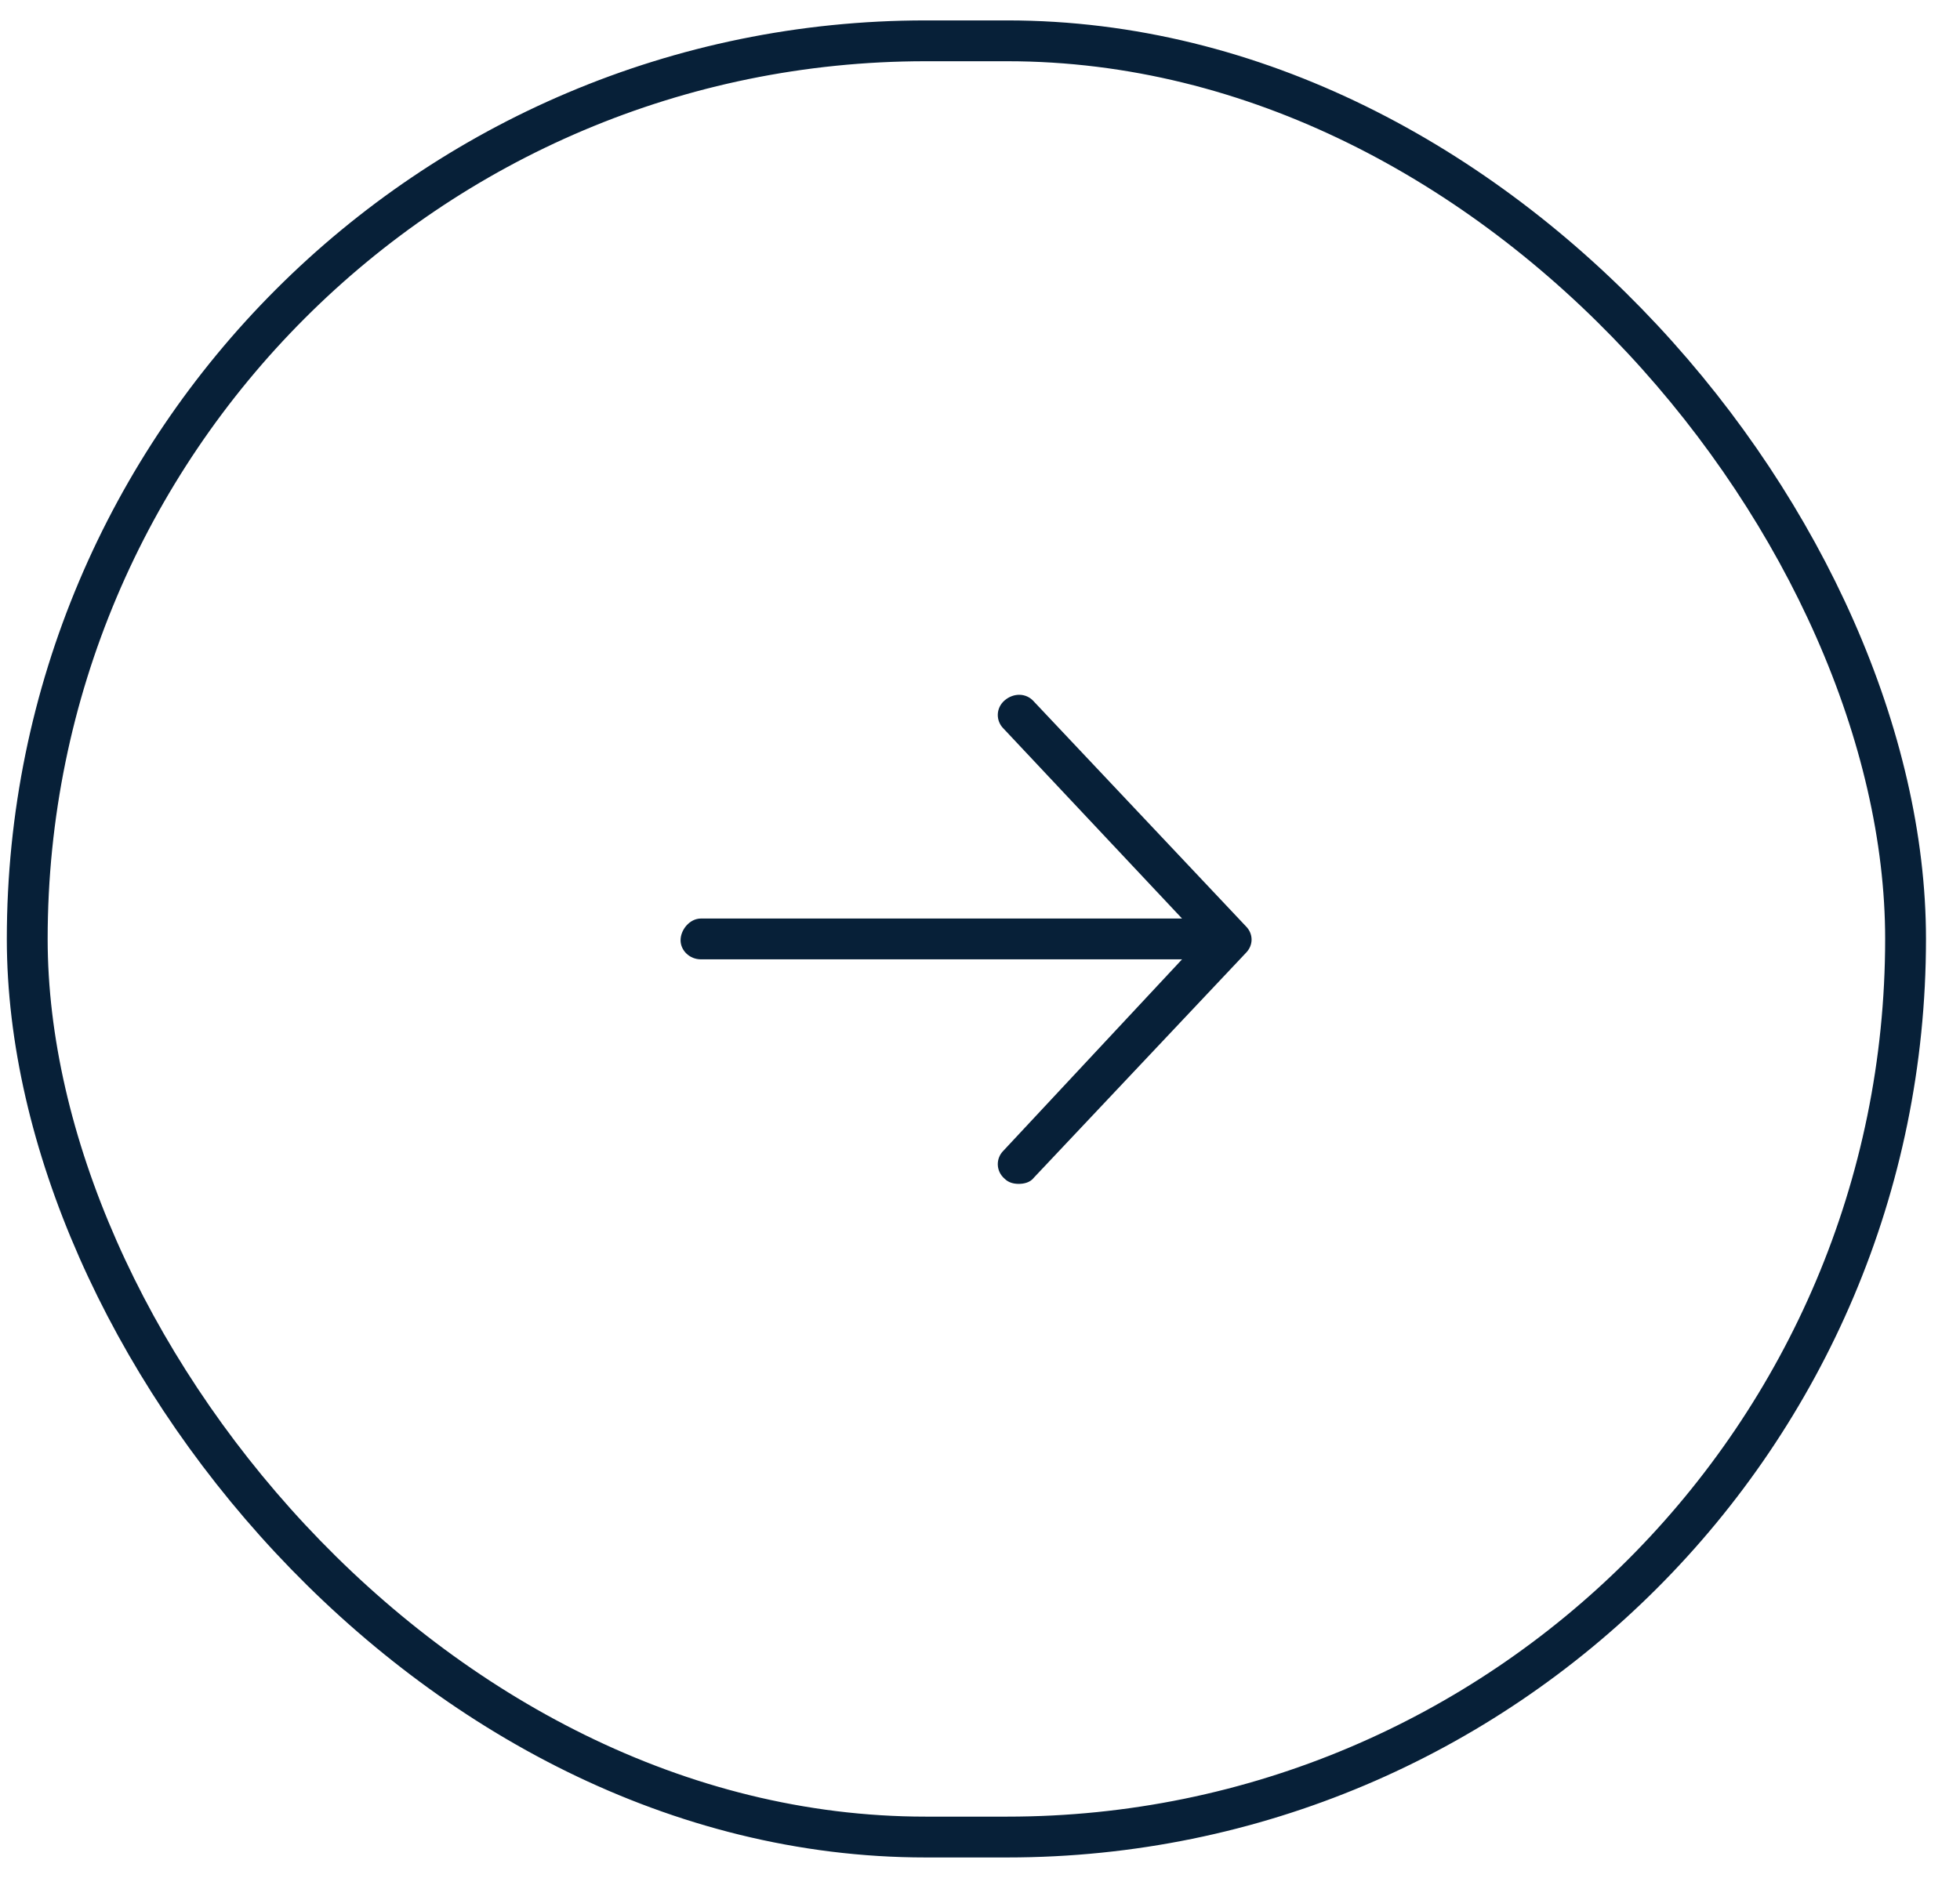 <svg width="48" height="46" viewBox="0 0 48 46" fill="none" xmlns="http://www.w3.org/2000/svg">
<path d="M30.51 23.344L25.323 28.844C25.229 28.969 25.073 29 24.948 29C24.823 29 24.698 28.969 24.604 28.875C24.385 28.688 24.385 28.375 24.573 28.188L28.948 23.5H17.167C16.885 23.5 16.667 23.281 16.667 23.031C16.667 22.781 16.885 22.5 17.167 22.5H28.948L24.573 17.844C24.385 17.656 24.385 17.344 24.604 17.156C24.823 16.969 25.135 16.969 25.323 17.188L30.51 22.688C30.698 22.875 30.698 23.156 30.51 23.344Z" fill="#072038"/>
<rect x="0.667" y="1" width="46" height="44" rx="22" stroke="#072038"/>
</svg>
